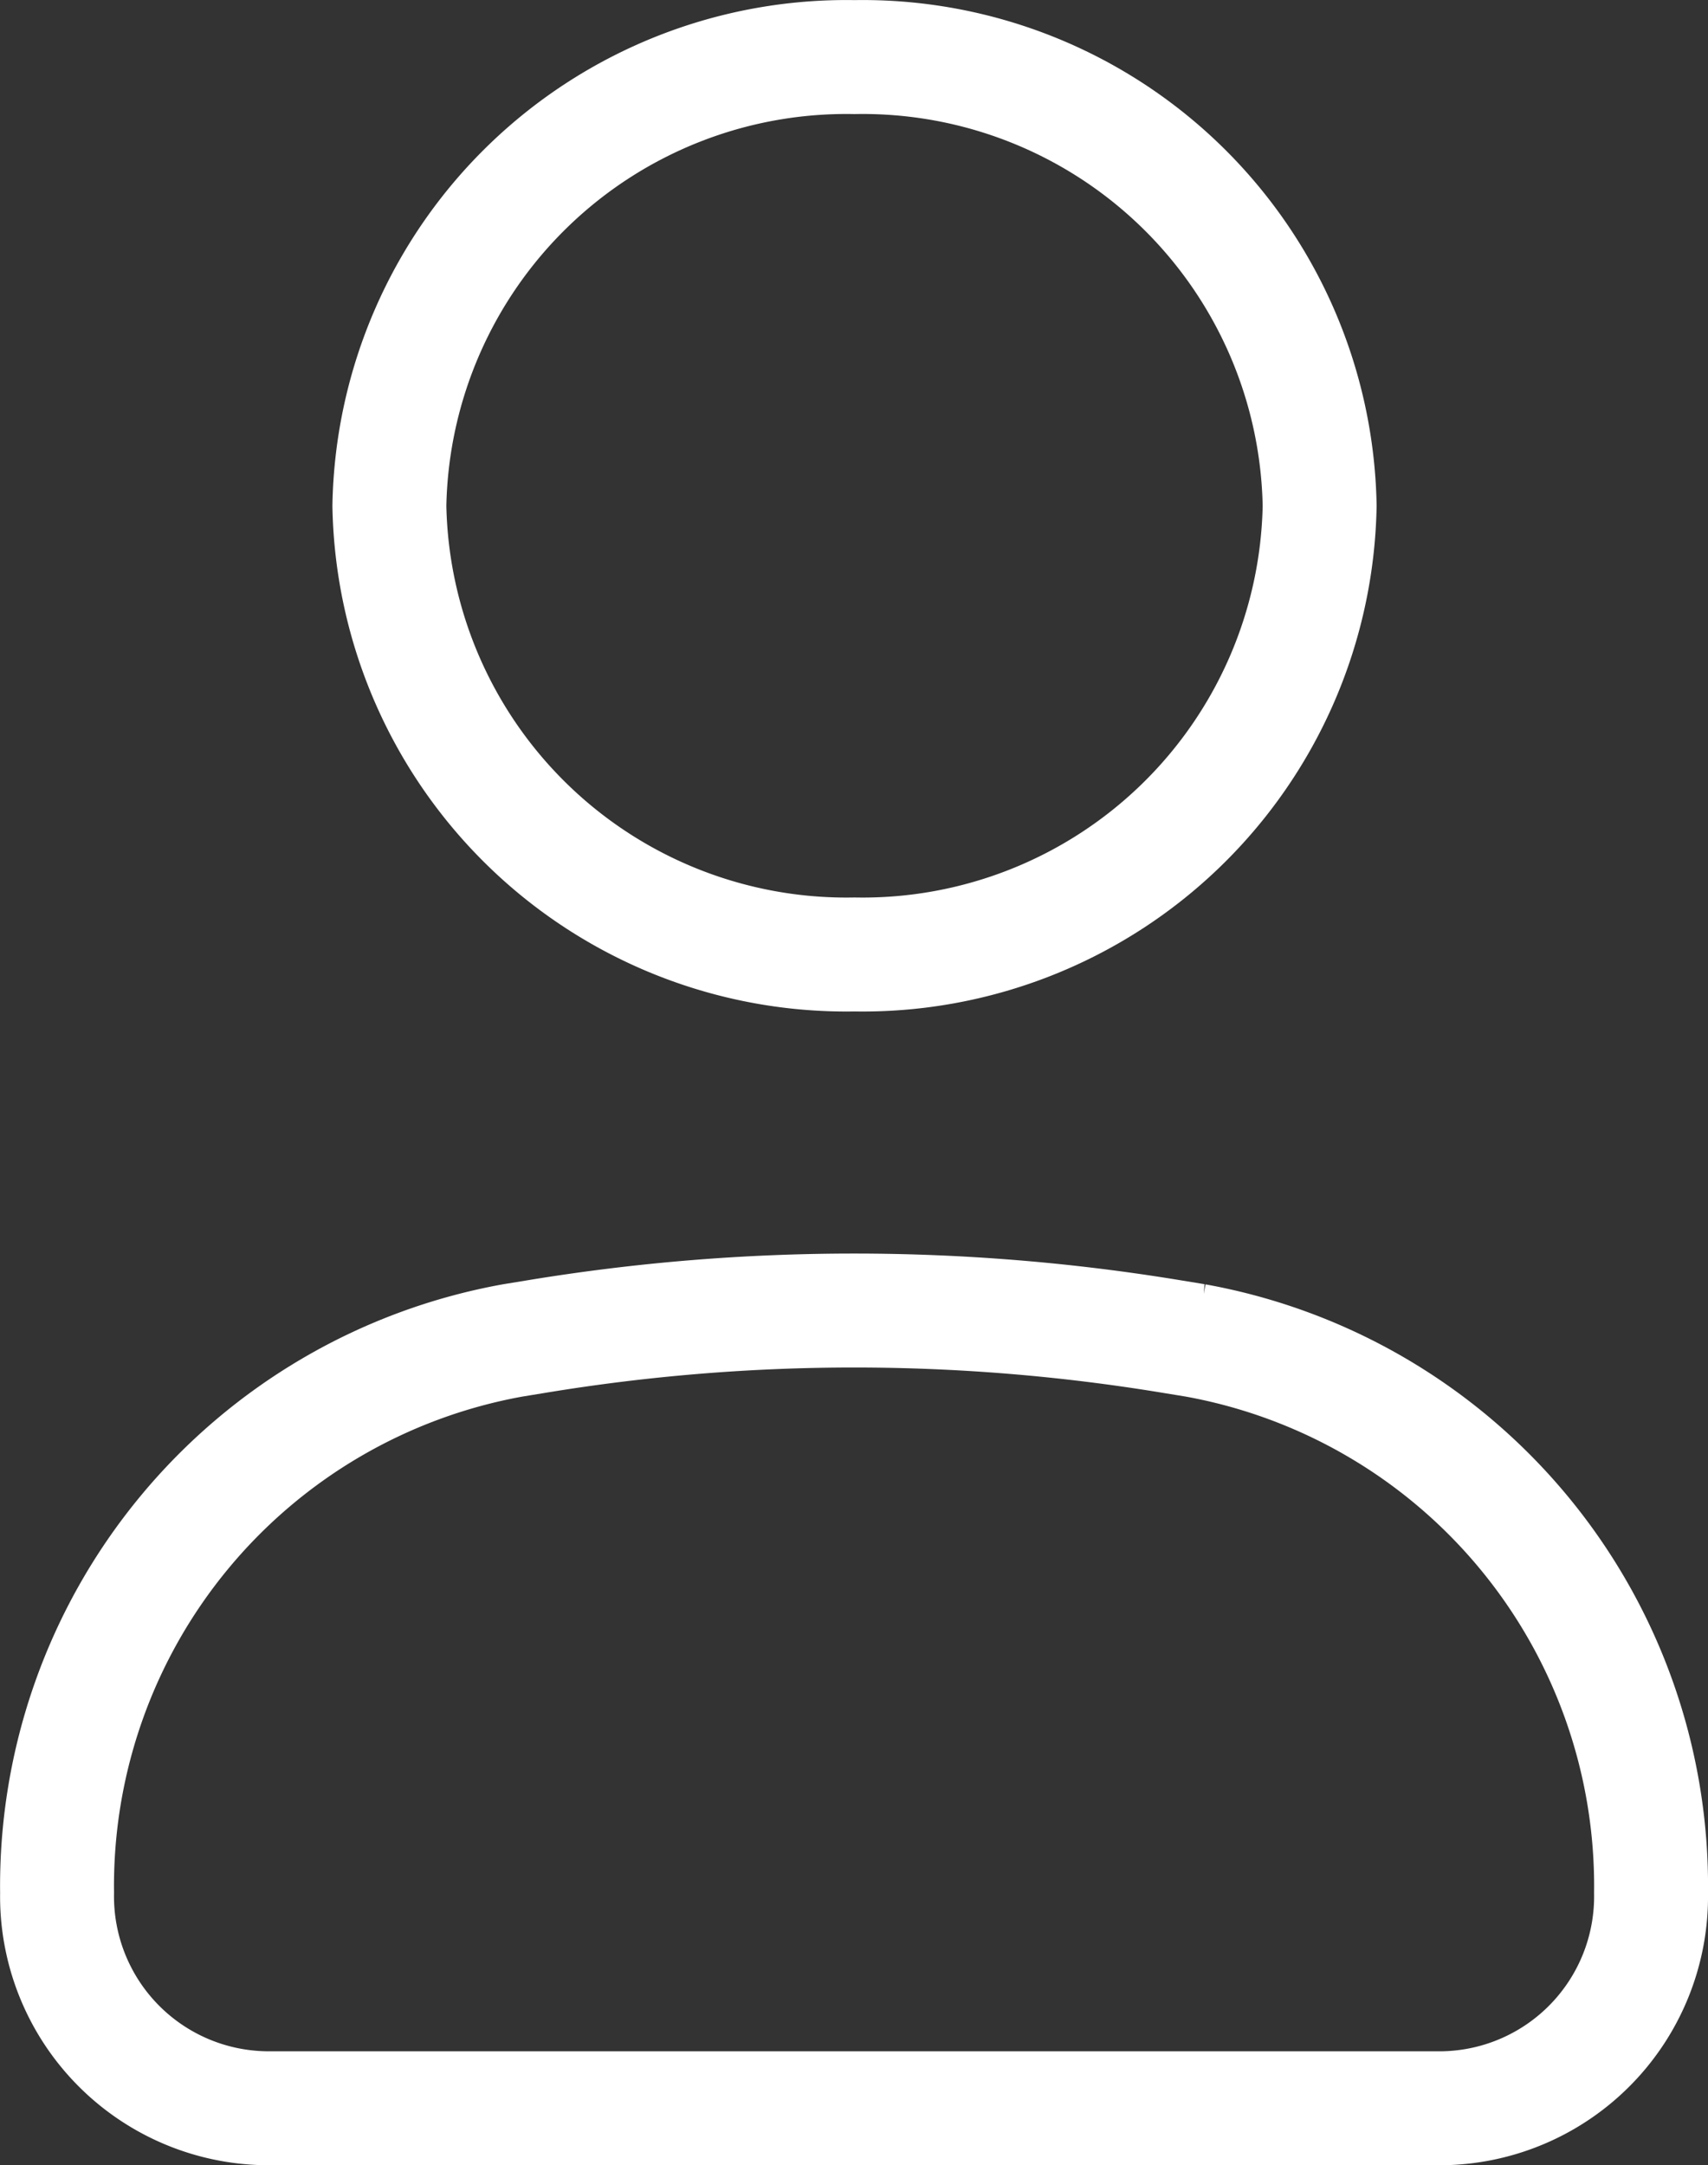 <svg xmlns="http://www.w3.org/2000/svg" width="14.993" height="19.001" viewBox="0 0 14.993 19.001">
  <rect x="0" y="0" width="14.993" height="19.001" fill="#333333" stroke="none"/>
  <g id="COCO_Line_User" data-name="COCO/Line/User" transform="translate(-4.499 -2.499)">
    <path id="Vector" d="M0,16.111a4.865,4.865,0,0,1,4-4.849l.208-.034a17.133,17.133,0,0,1,5.576,0l.208.034a4.865,4.865,0,0,1,4,4.849A1.859,1.859,0,0,1,12.172,18H1.828A1.859,1.859,0,0,1,0,16.111Z" transform="translate(5 3)" fill="none" stroke="#fff" stroke-width="1"/>
    <path id="Vector-2" data-name="Vector" d="M11.083,3.938A4.012,4.012,0,0,1,7,7.875,4.012,4.012,0,0,1,2.917,3.938,4.012,4.012,0,0,1,7,0a4.012,4.012,0,0,1,4.083,3.938Z" transform="translate(5 3)" fill="none" stroke="#fff" stroke-width="1"/>
  </g>
</svg>
